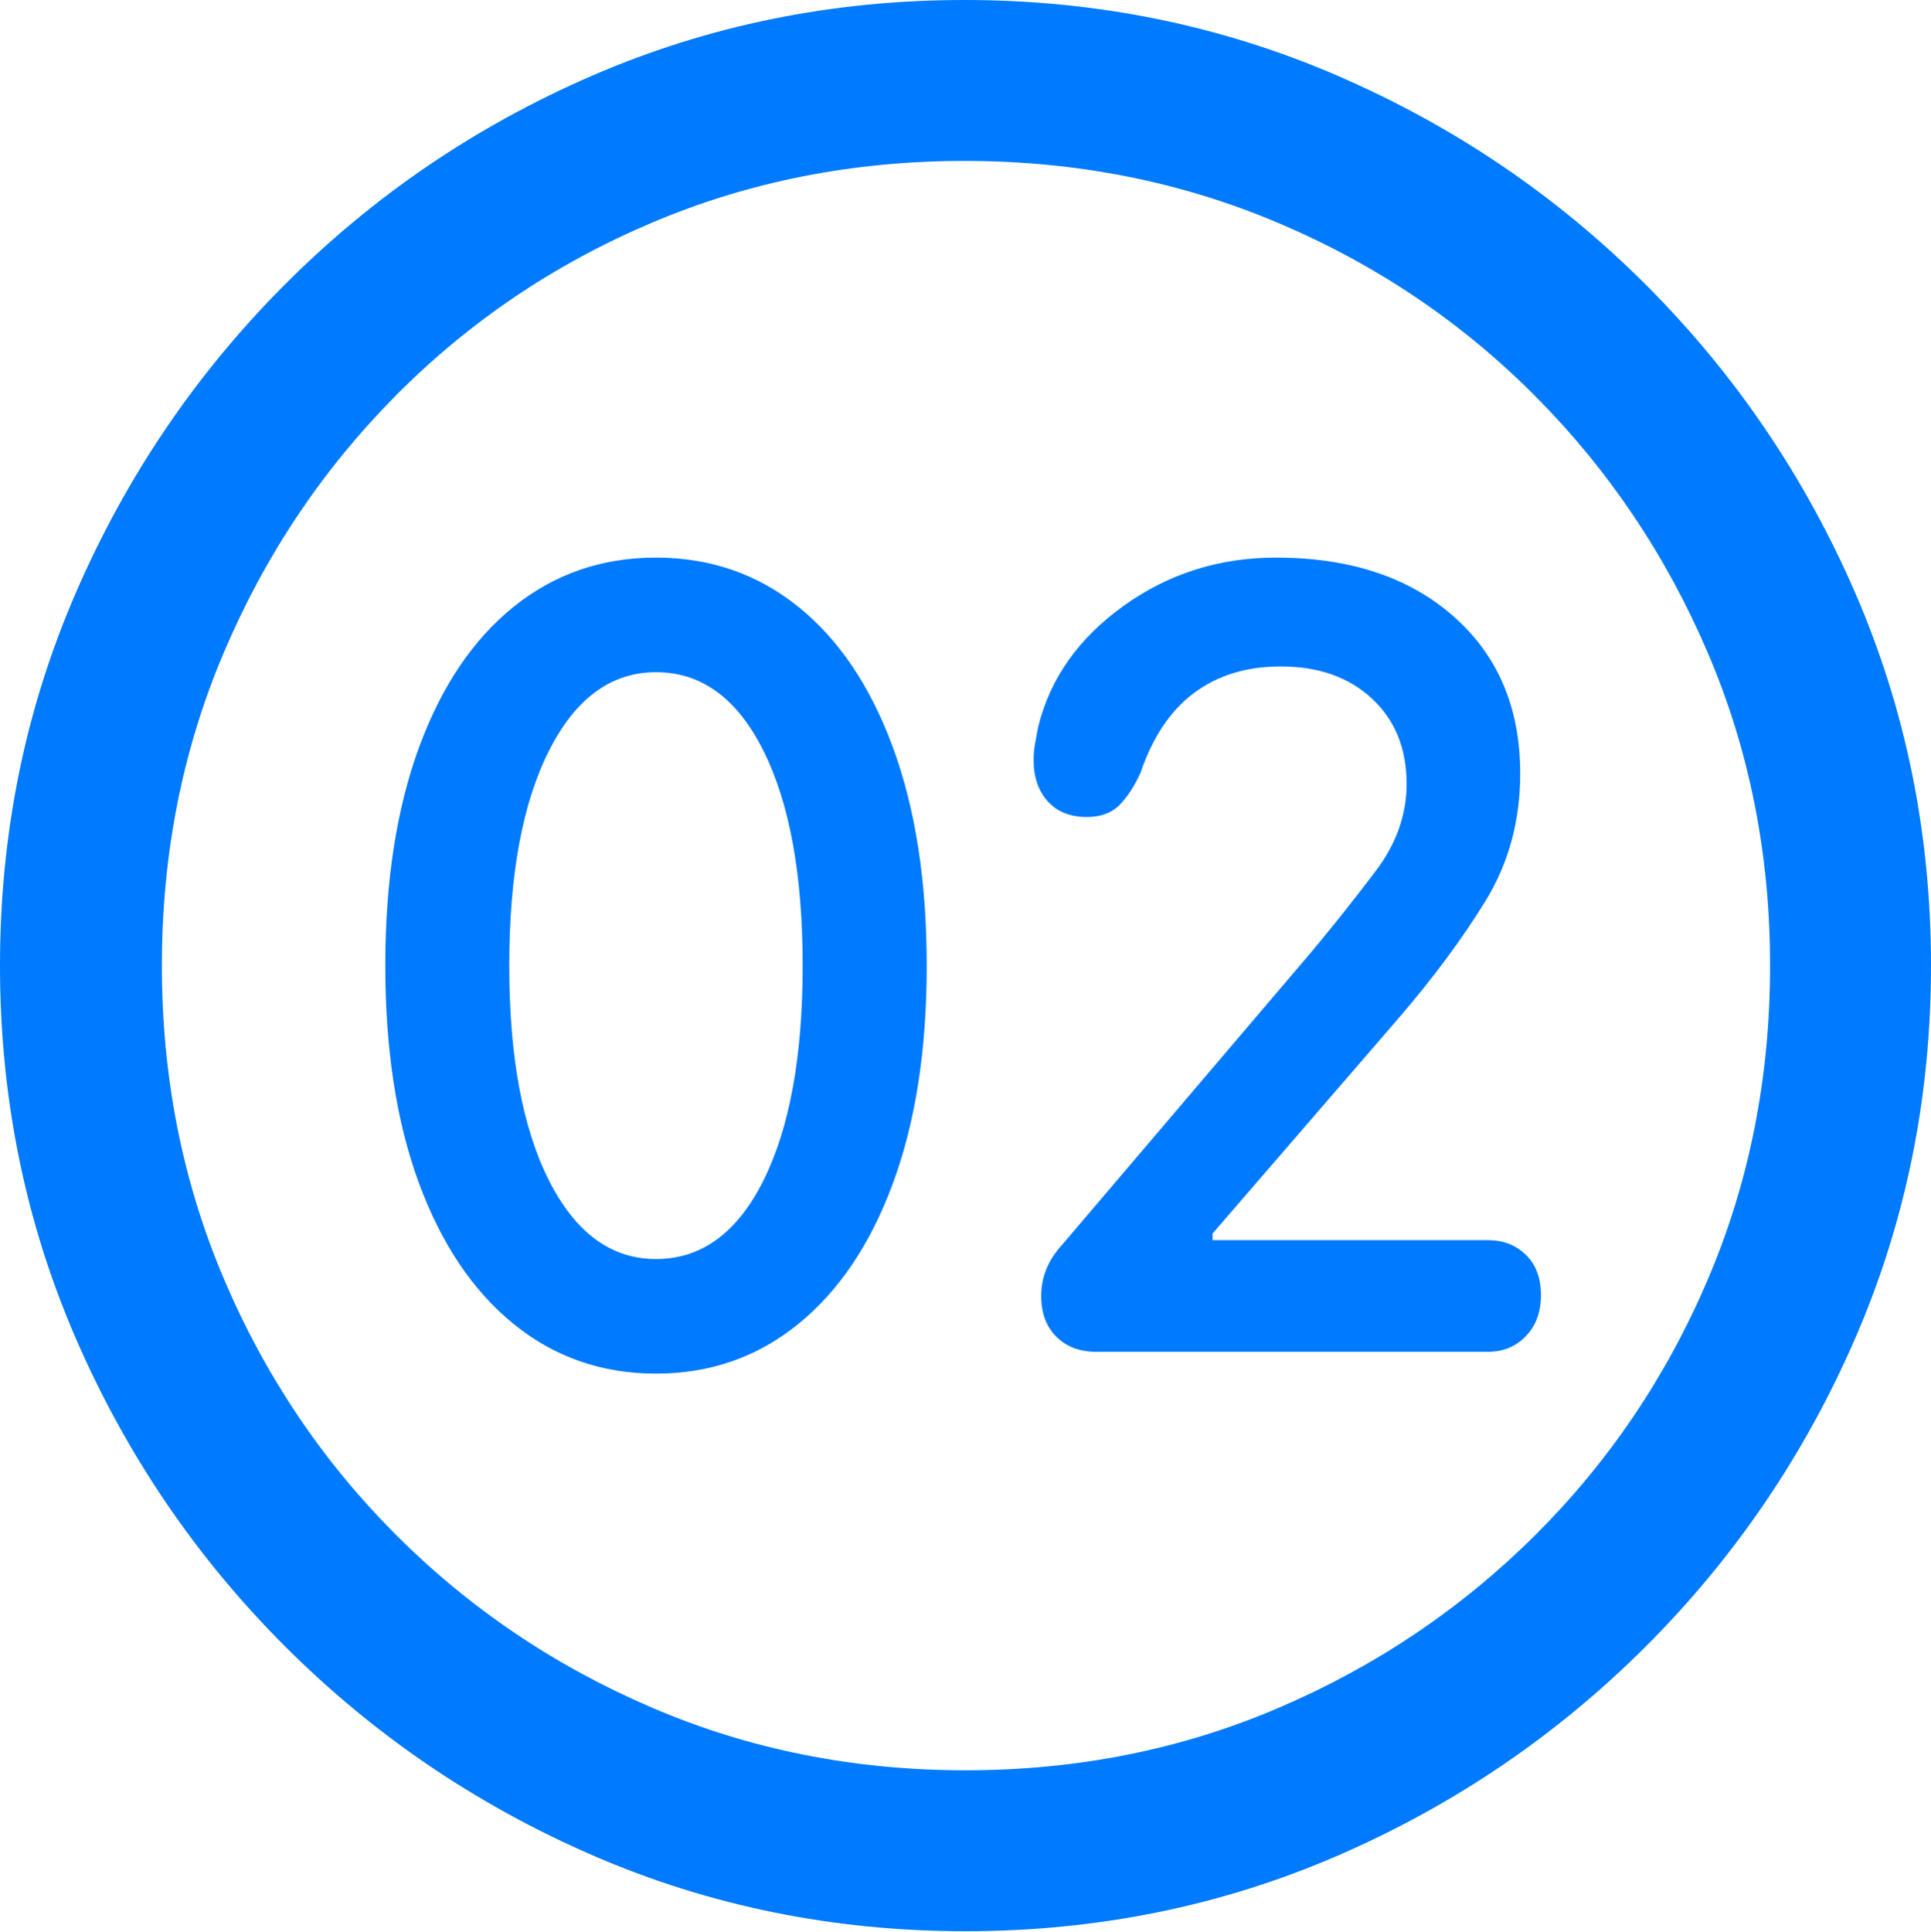 <?xml version="1.0" encoding="UTF-8"?>
<!--Generator: Apple Native CoreSVG 175.5-->
<!DOCTYPE svg
PUBLIC "-//W3C//DTD SVG 1.1//EN"
       "http://www.w3.org/Graphics/SVG/1.1/DTD/svg11.dtd">
<svg version="1.1" xmlns="http://www.w3.org/2000/svg" xmlns:xlink="http://www.w3.org/1999/xlink" width="19.922" height="19.932">
 <g>
  <rect height="19.932" opacity="0" width="19.922" x="0" y="0"/>
  <path d="M9.961 19.922Q12.002 19.922 13.804 19.141Q15.605 18.359 16.982 16.982Q18.359 15.605 19.141 13.804Q19.922 12.002 19.922 9.961Q19.922 7.92 19.141 6.118Q18.359 4.316 16.982 2.939Q15.605 1.562 13.799 0.781Q11.992 0 9.951 0Q7.91 0 6.108 0.781Q4.307 1.562 2.935 2.939Q1.562 4.316 0.781 6.118Q0 7.92 0 9.961Q0 12.002 0.781 13.804Q1.562 15.605 2.939 16.982Q4.316 18.359 6.118 19.141Q7.92 19.922 9.961 19.922ZM9.961 18.262Q8.232 18.262 6.729 17.617Q5.225 16.973 4.087 15.835Q2.949 14.697 2.31 13.193Q1.67 11.69 1.67 9.961Q1.67 8.232 2.31 6.729Q2.949 5.225 4.082 4.082Q5.215 2.939 6.719 2.3Q8.223 1.66 9.951 1.66Q11.68 1.66 13.188 2.3Q14.697 2.939 15.835 4.082Q16.973 5.225 17.617 6.729Q18.262 8.232 18.262 9.961Q18.262 11.69 17.622 13.193Q16.982 14.697 15.84 15.835Q14.697 16.973 13.193 17.617Q11.69 18.262 9.961 18.262Z" fill="#007aff"/>
  <path d="M6.768 14.17Q7.607 14.17 8.237 13.657Q8.867 13.145 9.214 12.202Q9.561 11.26 9.561 9.961Q9.561 8.662 9.214 7.715Q8.867 6.768 8.237 6.26Q7.607 5.752 6.768 5.752Q5.928 5.752 5.298 6.26Q4.668 6.768 4.321 7.715Q3.975 8.662 3.975 9.961Q3.975 11.26 4.321 12.202Q4.668 13.145 5.298 13.657Q5.928 14.17 6.768 14.17ZM6.768 12.988Q6.074 12.988 5.664 12.178Q5.254 11.367 5.254 9.961Q5.254 8.555 5.664 7.744Q6.074 6.934 6.768 6.934Q7.471 6.934 7.876 7.744Q8.281 8.555 8.281 9.961Q8.281 11.367 7.876 12.178Q7.471 12.988 6.768 12.988ZM11.309 13.945L15.352 13.945Q15.586 13.945 15.742 13.784Q15.898 13.623 15.898 13.359Q15.898 13.096 15.742 12.944Q15.586 12.793 15.352 12.793L12.51 12.793L12.51 12.725L14.434 10.498Q14.971 9.873 15.327 9.292Q15.684 8.711 15.684 7.979Q15.684 6.963 14.995 6.357Q14.307 5.752 13.164 5.752Q12.285 5.752 11.592 6.25Q10.898 6.748 10.713 7.49Q10.693 7.588 10.679 7.671Q10.664 7.754 10.664 7.842Q10.664 8.105 10.81 8.267Q10.957 8.428 11.211 8.428Q11.426 8.428 11.548 8.306Q11.67 8.184 11.768 7.969Q11.953 7.422 12.319 7.148Q12.685 6.875 13.213 6.875Q13.799 6.875 14.155 7.207Q14.512 7.539 14.512 8.086Q14.512 8.564 14.194 8.984Q13.877 9.404 13.535 9.814L10.957 12.842Q10.742 13.076 10.742 13.369Q10.742 13.633 10.898 13.789Q11.055 13.945 11.309 13.945Z" fill="#007aff"/>
 </g>
</svg>
